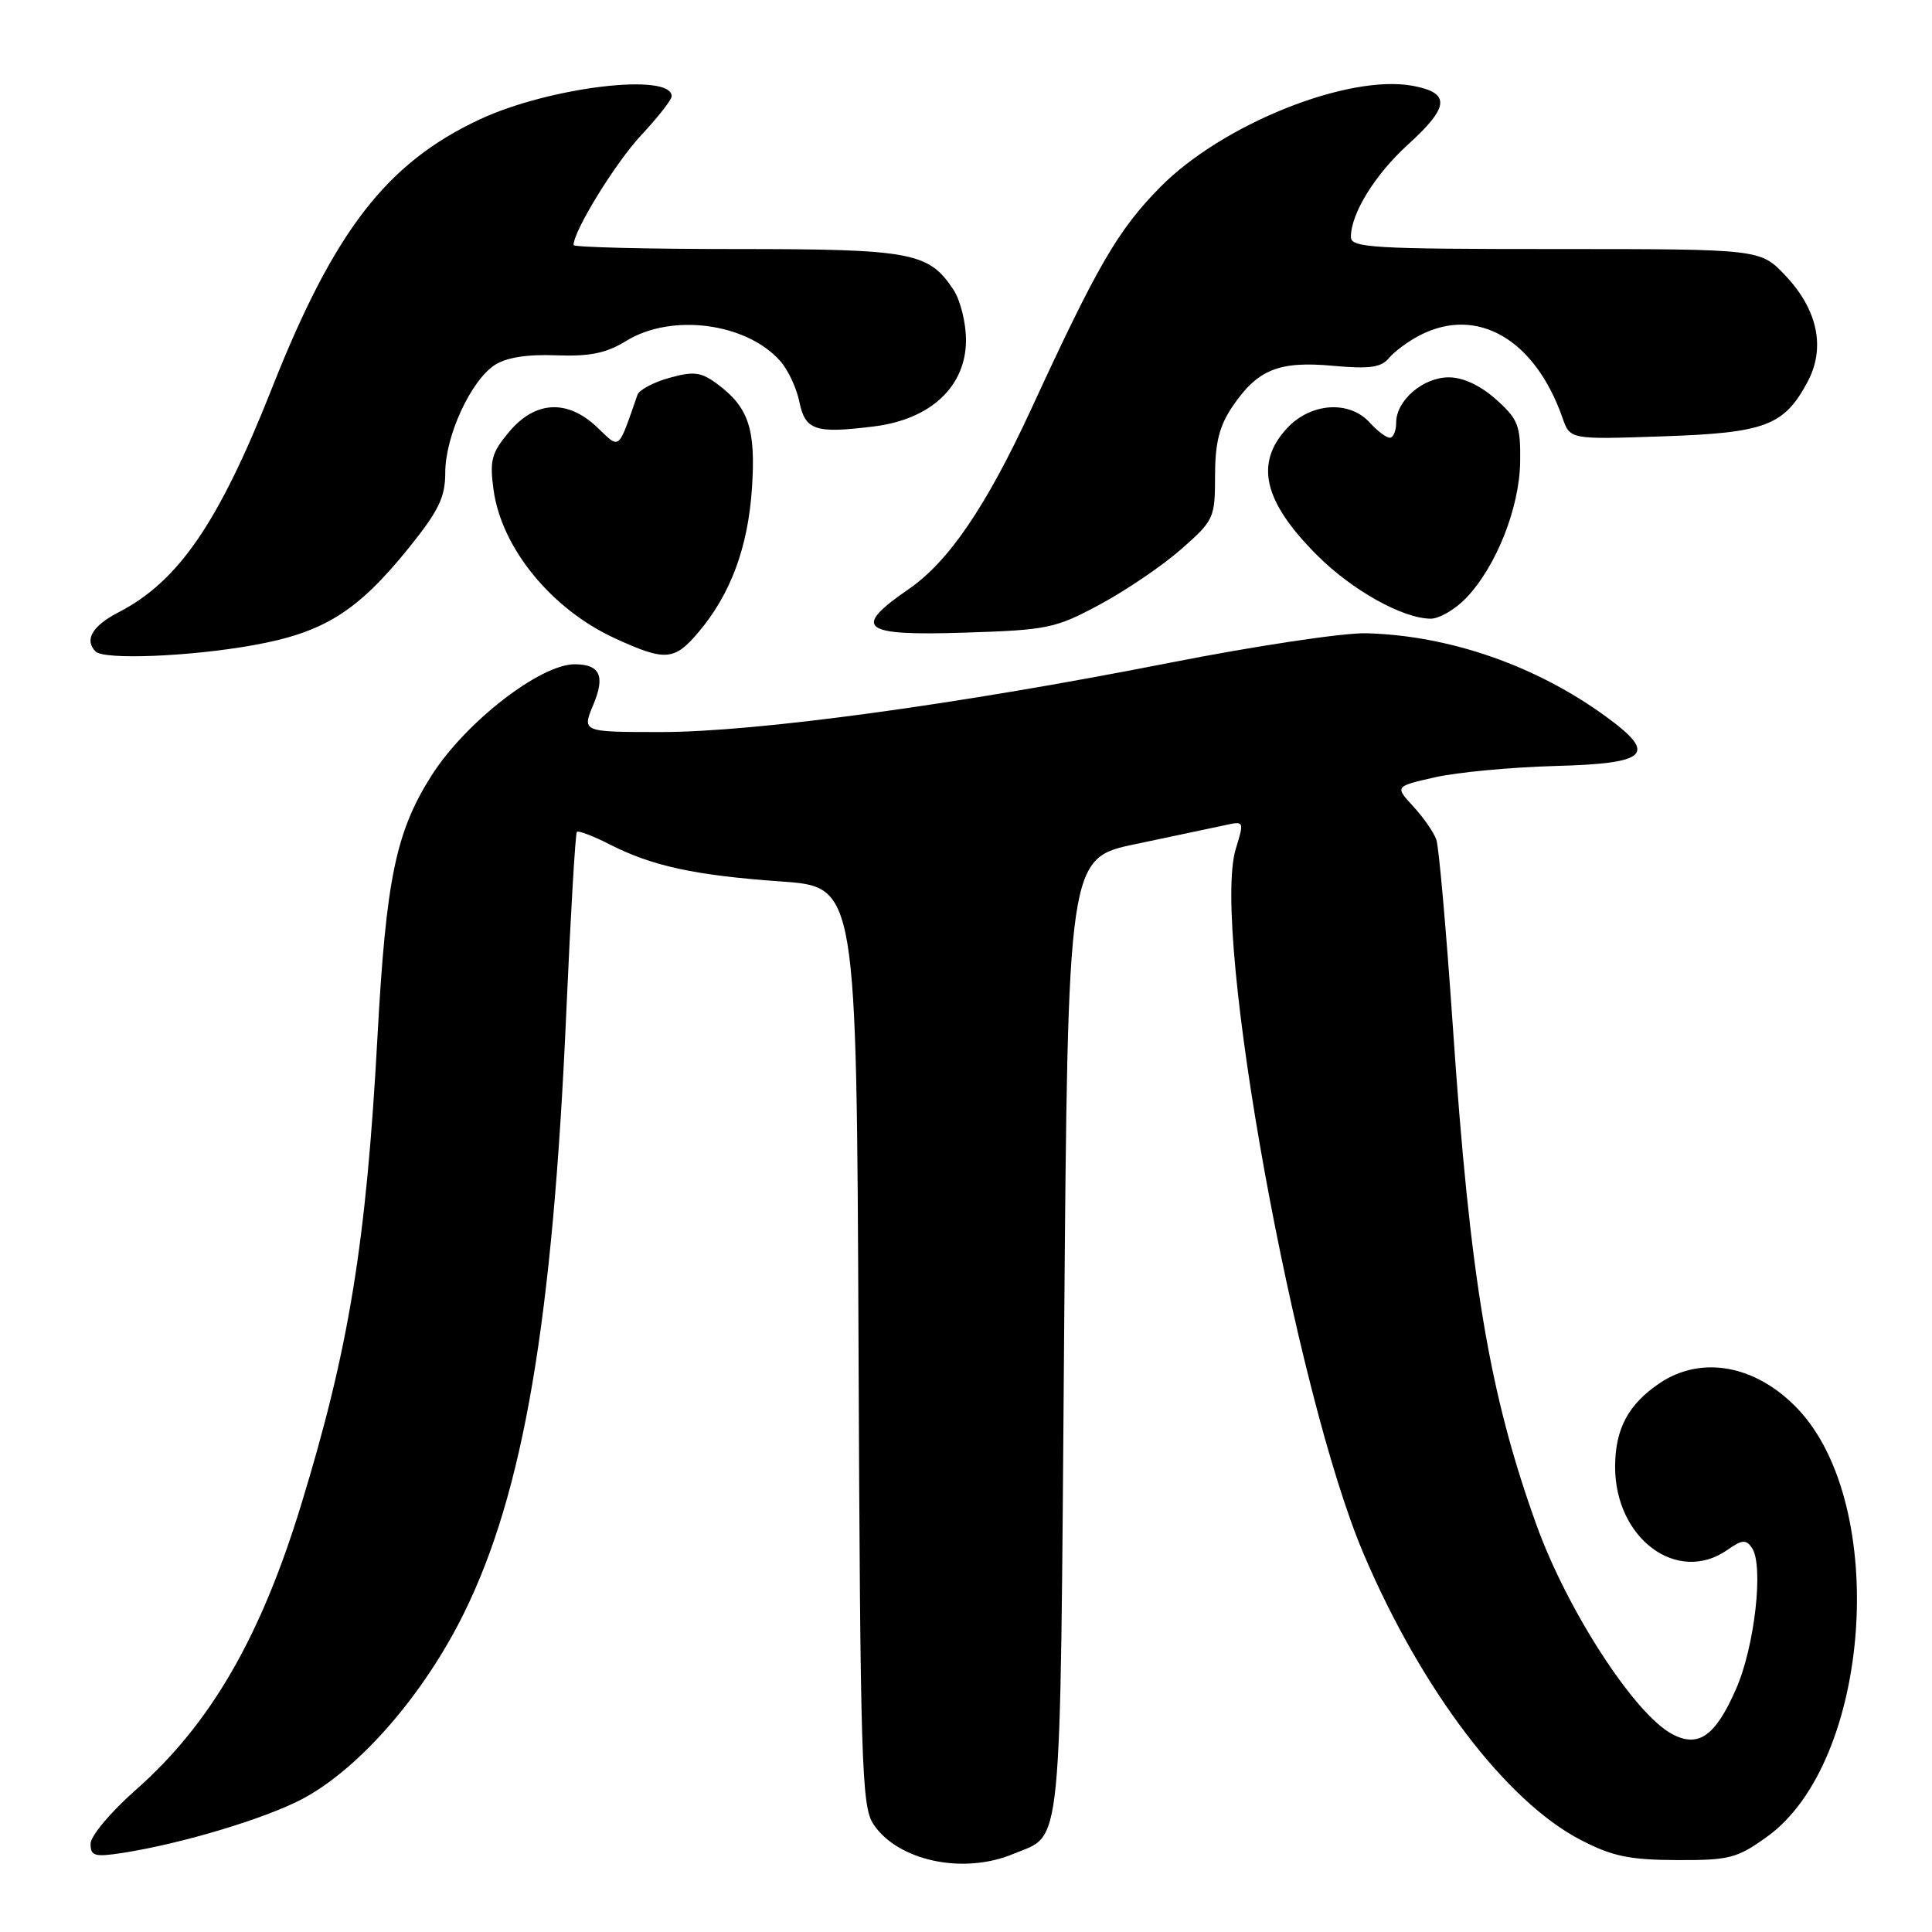<?xml version="1.0" encoding="UTF-8" standalone="no"?>
<!DOCTYPE svg PUBLIC "-//W3C//DTD SVG 1.1//EN" "http://www.w3.org/Graphics/SVG/1.1/DTD/svg11.dtd" >
<svg xmlns="http://www.w3.org/2000/svg" xmlns:xlink="http://www.w3.org/1999/xlink" version="1.1" viewBox="0 0 256 256">
 <g >
 <path fill="currentColor"
d=" M 134.28 245.65 C 140.85 242.91 140.45 246.94 141.00 177.20 C 141.50 113.71 141.50 113.71 150.50 111.84 C 155.45 110.80 160.71 109.69 162.19 109.37 C 164.88 108.77 164.88 108.78 163.75 112.47 C 160.44 123.24 171.58 184.59 180.73 206.00 C 188.39 223.95 199.55 238.64 209.39 243.77 C 213.59 245.96 215.86 246.44 222.15 246.47 C 229.15 246.50 230.16 246.24 234.15 243.37 C 247.94 233.45 250.36 199.45 238.20 186.67 C 232.69 180.88 225.46 179.54 219.91 183.28 C 215.77 186.07 214.03 189.31 214.01 194.30 C 213.98 203.86 222.25 210.01 228.89 205.37 C 230.84 204.00 231.37 203.96 232.15 205.12 C 233.72 207.44 232.51 218.17 230.04 223.79 C 227.30 230.05 225.06 231.63 221.58 229.78 C 216.61 227.16 207.68 213.41 203.60 202.09 C 197.33 184.70 194.78 169.50 192.49 135.75 C 191.63 123.24 190.66 112.22 190.32 111.25 C 189.98 110.29 188.61 108.31 187.26 106.85 C 184.82 104.20 184.82 104.20 190.16 102.99 C 193.10 102.33 200.22 101.66 206.00 101.50 C 218.42 101.17 219.68 99.97 212.81 94.96 C 203.52 88.18 192.01 84.19 181.00 83.91 C 177.97 83.84 166.27 85.60 155.00 87.82 C 126.90 93.36 100.19 97.00 87.59 97.00 C 77.10 97.00 77.10 97.00 78.63 93.35 C 80.20 89.58 79.51 88.05 76.21 88.02 C 71.64 87.96 61.67 95.69 57.17 102.78 C 52.45 110.23 51.16 116.45 50.02 137.32 C 48.53 164.73 46.25 178.70 39.87 199.50 C 34.50 217.03 27.83 228.51 17.98 237.18 C 14.69 240.08 12.00 243.28 12.00 244.31 C 12.00 245.94 12.53 246.09 16.25 245.52 C 24.21 244.28 35.43 240.89 40.29 238.25 C 47.80 234.16 56.19 224.46 61.47 213.77 C 69.38 197.74 73.24 175.08 75.04 134.05 C 75.61 121.15 76.24 110.43 76.44 110.23 C 76.64 110.03 78.59 110.77 80.77 111.88 C 86.43 114.77 92.09 115.99 103.50 116.80 C 113.50 117.50 113.50 117.50 113.76 178.30 C 113.99 233.49 114.17 239.33 115.71 241.68 C 118.92 246.57 127.63 248.44 134.28 245.65 Z  M 33.45 85.51 C 42.92 83.83 47.36 81.05 54.24 72.51 C 58.13 67.67 59.00 65.88 59.00 62.62 C 59.00 57.79 62.37 50.46 65.55 48.37 C 67.09 47.37 69.84 46.93 73.69 47.08 C 78.16 47.25 80.31 46.81 83.00 45.16 C 88.99 41.48 98.87 42.77 103.37 47.82 C 104.40 48.97 105.54 51.40 105.91 53.20 C 106.69 57.04 108.01 57.48 115.83 56.50 C 123.35 55.56 128.00 51.19 128.00 45.06 C 128.00 42.79 127.26 39.80 126.35 38.41 C 123.08 33.43 120.82 33.00 97.55 33.00 C 85.70 33.00 76.00 32.76 76.00 32.47 C 76.00 30.59 81.54 21.58 84.94 17.94 C 87.17 15.55 89.00 13.22 89.00 12.76 C 89.00 9.57 72.75 11.53 63.57 15.82 C 51.21 21.60 44.27 30.59 36.01 51.50 C 29.01 69.21 23.67 77.02 15.75 81.11 C 12.23 82.92 11.13 84.79 12.67 86.33 C 13.79 87.45 25.05 87.01 33.45 85.51 Z  M 92.57 83.75 C 96.82 78.72 99.12 72.51 99.64 64.67 C 100.16 56.81 99.19 53.94 95.00 50.85 C 92.89 49.29 91.91 49.17 88.69 50.07 C 86.60 50.65 84.70 51.66 84.47 52.31 C 81.85 59.83 82.19 59.55 79.16 56.65 C 75.22 52.88 70.95 53.08 67.48 57.20 C 65.13 60.00 64.86 60.99 65.40 64.92 C 66.46 72.63 73.08 80.73 81.50 84.59 C 88.17 87.65 89.35 87.56 92.57 83.75 Z  M 145.79 80.07 C 149.26 78.20 154.09 74.91 156.54 72.75 C 160.85 68.96 161.00 68.64 161.00 63.06 C 161.00 58.72 161.56 56.46 163.28 53.91 C 166.62 48.96 169.44 47.81 176.62 48.47 C 181.46 48.91 183.00 48.70 184.04 47.45 C 184.76 46.58 186.60 45.22 188.13 44.43 C 195.72 40.51 203.39 44.94 207.04 55.37 C 208.04 58.24 208.04 58.24 220.27 57.82 C 233.89 57.36 236.38 56.43 239.49 50.64 C 241.92 46.14 240.88 41.07 236.59 36.53 C 233.26 33.00 233.26 33.00 206.13 33.00 C 181.94 33.00 179.00 32.83 179.00 31.40 C 179.00 28.30 182.19 23.13 186.57 19.15 C 192.06 14.16 192.22 12.32 187.25 11.38 C 178.67 9.76 161.92 16.47 153.71 24.82 C 148.13 30.49 145.43 35.14 136.63 54.23 C 130.67 67.12 125.71 74.42 120.38 78.08 C 112.85 83.26 114.14 84.27 127.75 83.83 C 138.86 83.48 139.84 83.27 145.79 80.07 Z  M 194.26 79.25 C 198.26 75.08 201.35 67.27 201.43 61.17 C 201.49 56.37 201.17 55.55 198.23 52.92 C 196.17 51.08 193.87 50.00 191.98 50.00 C 188.56 50.00 185.00 53.06 185.00 56.00 C 185.00 57.10 184.62 58.00 184.15 58.00 C 183.69 58.00 182.50 57.10 181.50 56.00 C 178.80 53.01 173.67 53.36 170.54 56.74 C 166.22 61.40 167.42 66.47 174.52 73.57 C 179.16 78.21 185.83 81.94 189.56 81.98 C 190.70 81.99 192.81 80.76 194.26 79.25 Z "/>
</g>
</svg>